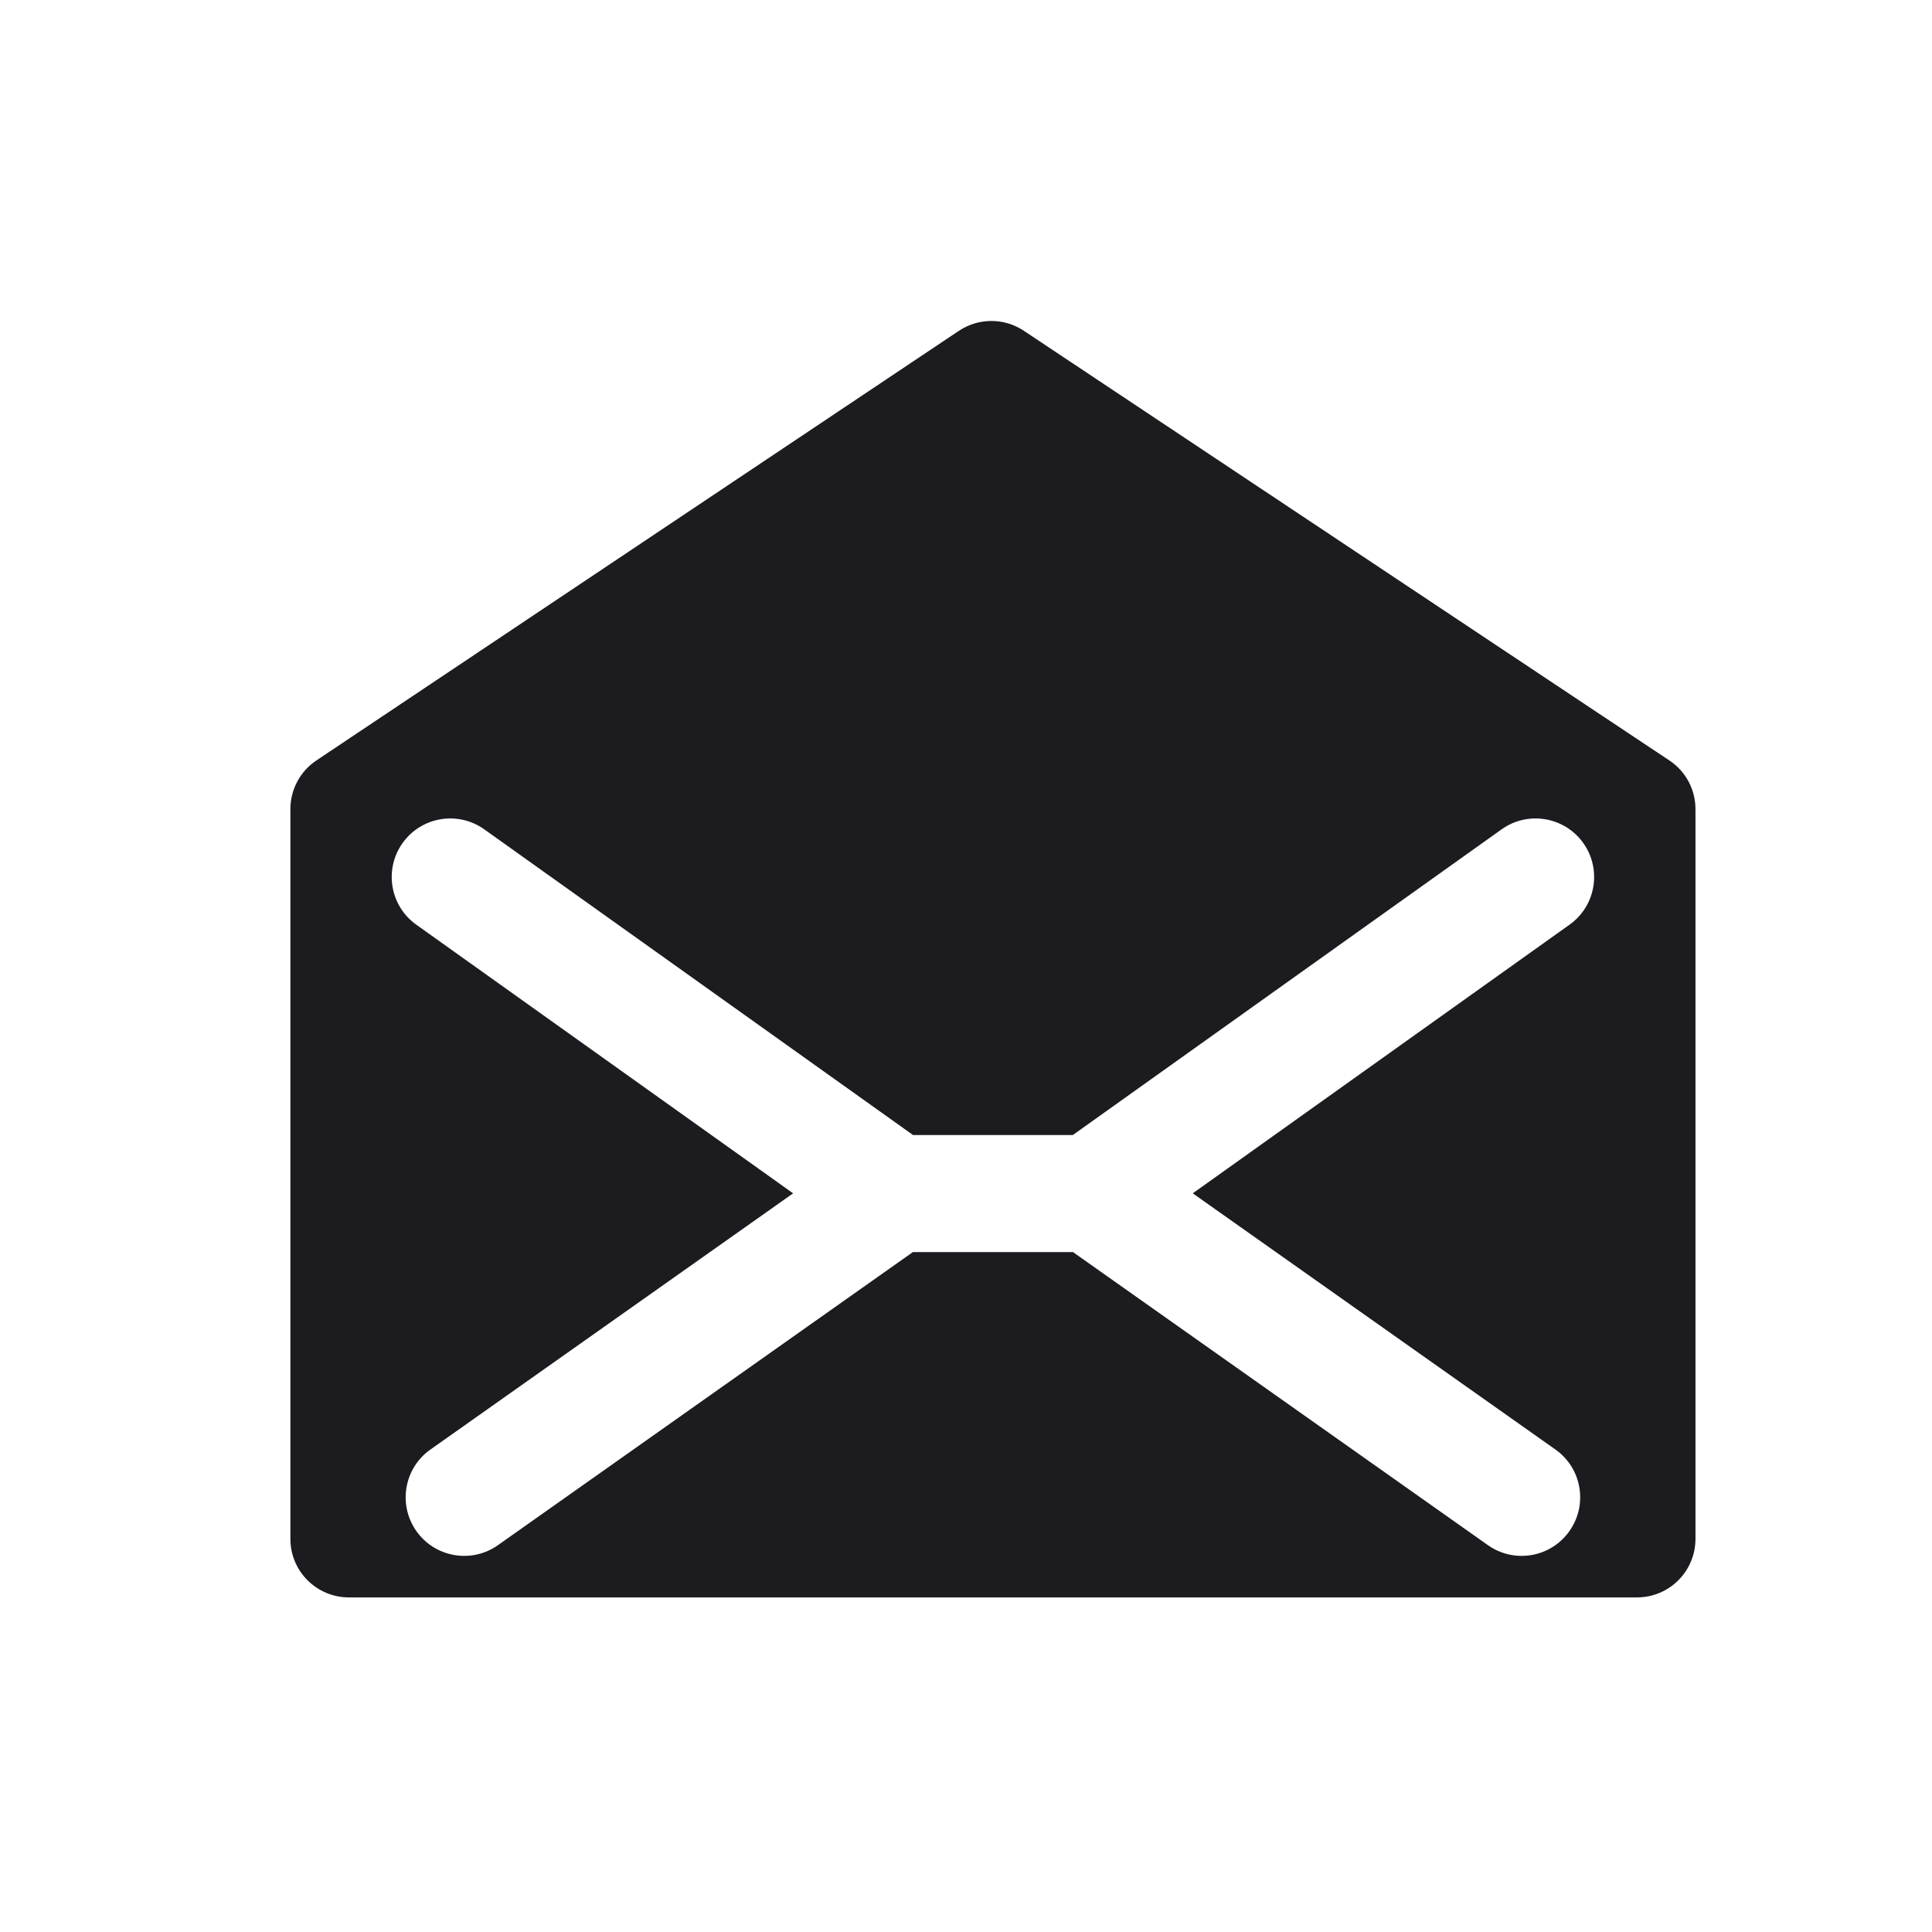 <svg width="33" height="33" viewBox="0 0 33 33" fill="none" xmlns="http://www.w3.org/2000/svg">
<path fill-rule="evenodd" clip-rule="evenodd" d="M28.96 13.821V26.285C28.96 26.838 28.512 27.285 27.96 27.285H5.96C5.408 27.285 4.96 26.838 4.96 26.285V13.82C4.96 13.486 5.127 13.174 5.404 12.989L16.378 5.651C16.714 5.427 17.151 5.426 17.488 5.65L28.514 12.989C28.793 13.174 28.96 13.486 28.96 13.821ZM6.877 14.399C7.197 13.95 7.822 13.845 8.272 14.166L15.595 19.387H18.325L25.648 14.166C26.098 13.845 26.723 13.95 27.043 14.399C27.364 14.849 27.259 15.474 26.809 15.794L20.373 20.383L26.568 24.759C27.019 25.077 27.126 25.701 26.807 26.152C26.489 26.604 25.865 26.711 25.414 26.392L18.328 21.387H15.592L8.506 26.392C8.055 26.711 7.431 26.604 7.112 26.152C6.794 25.701 6.901 25.077 7.352 24.759L13.547 20.383L7.11 15.794C6.661 15.474 6.556 14.849 6.877 14.399Z" fill="#1C1B1F"/>
</svg>
